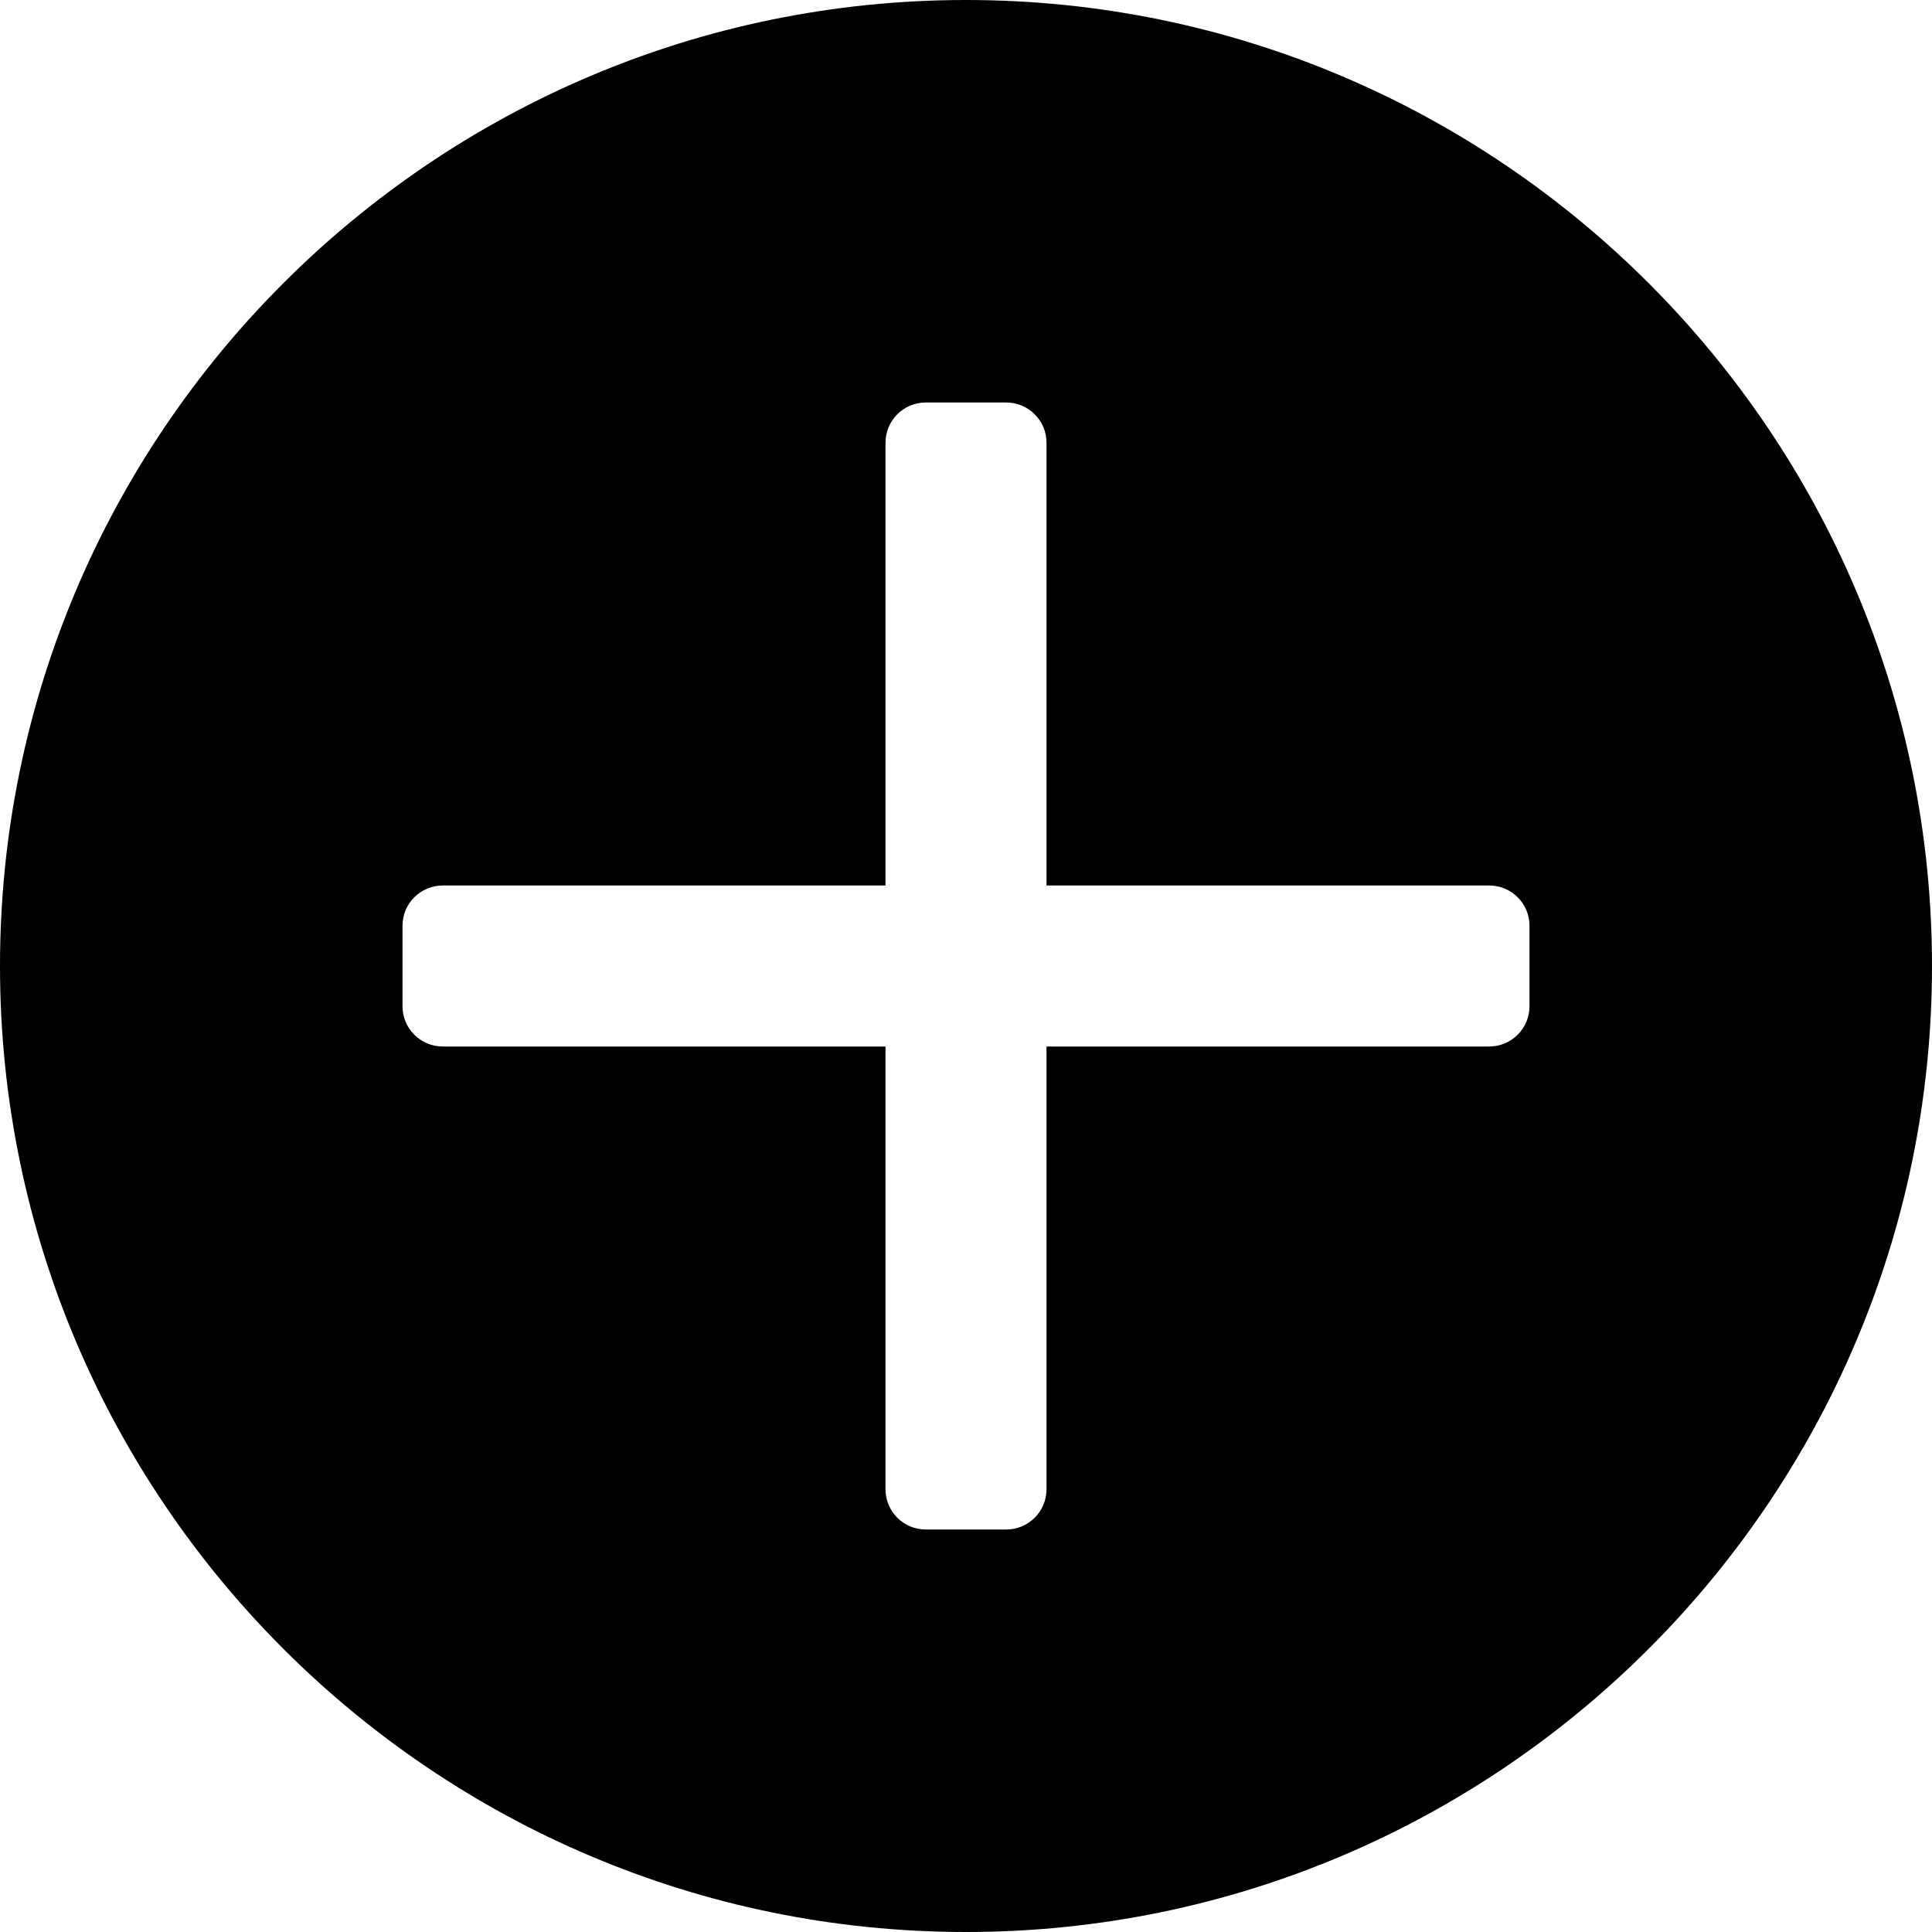<svg viewBox="0 0 30 30">
<path d="M15 0C6.729 0 0 6.729 0 15C0 23.271 6.729 30 15 30C23.271 30 30 23.271 30 15C30 6.729 23.271 0 15 0ZM23.75 15.625C23.75 15.97 23.47 16.25 23.125 16.25H16.25V23.125C16.25 23.471 15.97 23.75 15.625 23.75H14.375C14.03 23.75 13.75 23.471 13.75 23.125V16.25H6.875C6.53 16.25 6.25 15.97 6.25 15.625V14.375C6.25 14.03 6.53 13.75 6.875 13.75H13.75V6.875C13.75 6.53 14.03 6.25 14.375 6.25H15.625C15.97 6.25 16.25 6.53 16.25 6.875V13.75H23.125C23.47 13.75 23.75 14.03 23.75 14.375V15.625V15.625Z"/>
</svg>
